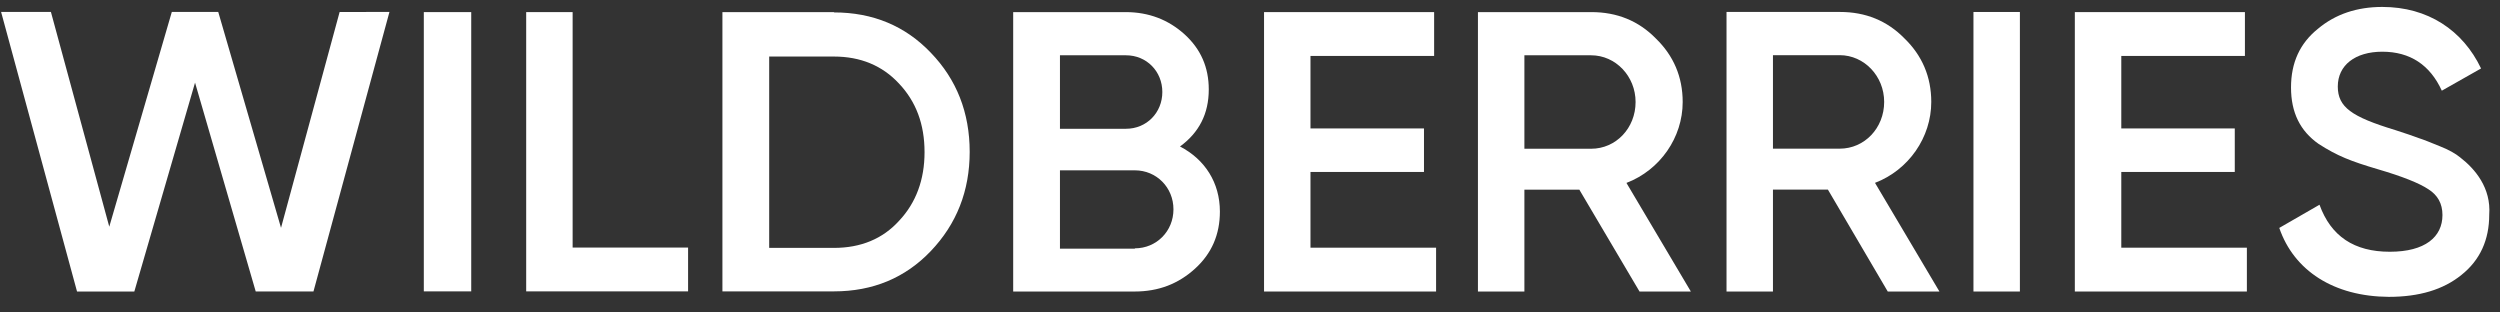<svg width="120" height="15" viewBox="0 0 120 15" fill="none" xmlns="http://www.w3.org/2000/svg">
<rect x="0" y="0" width="120" height="15" fill="#333333" stroke="none"/>
<path d="M3.698 13.995L0.053 0.574H2.444L5.245 10.882L8.247 0.573L10.476 0.574L13.489 10.936L16.302 0.576L18.694 0.573L15.046 13.992L12.274 13.989L9.362 3.967L6.448 13.992L3.698 13.995Z" fill="white"/>
<path d="M20.343 0.581H22.619V13.986H20.343V0.581Z" fill="white"/>
<path d="M27.486 11.883H33.028V13.986H25.257V0.581H27.486V11.883Z" fill="white"/>
<path d="M40.03 0.596C41.898 0.596 43.452 1.245 44.677 2.529C45.917 3.812 46.545 5.405 46.545 7.291C46.545 9.162 45.917 10.754 44.677 12.053C43.452 13.337 41.898 13.986 40.03 13.986H34.676V0.581H40.03V0.596ZM40.03 11.899C41.317 11.899 42.369 11.466 43.154 10.6C43.97 9.734 44.378 8.621 44.378 7.306C44.378 5.961 43.97 4.879 43.154 4.013C42.353 3.147 41.301 2.714 40.03 2.714H36.921V11.899H40.03Z" fill="white"/>
<path d="M58.555 10.156C58.555 11.255 58.163 12.168 57.362 12.895C56.561 13.622 55.619 13.993 54.457 13.993H48.633V0.581H54.033C55.148 0.581 56.09 0.952 56.859 1.648C57.644 2.36 58.021 3.241 58.021 4.293C58.021 5.469 57.55 6.366 56.64 7.032C57.833 7.65 58.555 8.764 58.555 10.156ZM50.878 2.654V6.181H54.049C55.038 6.181 55.792 5.407 55.792 4.417C55.792 3.427 55.038 2.654 54.049 2.654H50.878ZM54.473 11.92C55.509 11.92 56.326 11.1 56.326 10.048C56.326 8.996 55.509 8.176 54.473 8.176H50.878V11.935H54.473V11.92Z" fill="white"/>
<path d="M62.903 11.889H68.932V13.993H60.674V0.581H68.838V2.685H62.903V6.165H68.351V8.254H62.903V11.889Z" fill="white"/>
<path d="M78.697 13.993L75.808 9.104H73.171V13.993H70.941V0.581H76.389C77.614 0.581 78.65 0.998 79.482 1.849C80.329 2.669 80.769 3.69 80.769 4.897C80.769 6.598 79.686 8.161 78.069 8.78L81.161 13.993H78.697ZM73.171 2.654V7.14H76.373C77.566 7.14 78.508 6.15 78.508 4.897C78.508 3.659 77.551 2.654 76.373 2.654H73.171Z" fill="white"/>
<path d="M90.612 13.993L87.74 9.102H85.102V13.993H82.873V0.574H88.32C89.545 0.574 90.581 0.992 91.413 1.843C92.261 2.663 92.701 3.685 92.701 4.892C92.701 6.595 91.617 8.158 90 8.777L93.093 13.993H90.612ZM85.102 2.648V7.136H88.305C89.498 7.136 90.44 6.146 90.44 4.892C90.44 3.654 89.482 2.648 88.305 2.648H85.102Z" fill="white"/>
<path d="M94.726 0.575H96.955V13.993H94.726V0.575Z" fill="white"/>
<path d="M101.822 11.889H107.85V13.993H99.592V0.581H107.756V2.685H101.822V6.165H107.269V8.254H101.822V11.889Z" fill="white"/>
<path d="M109.405 10.94L111.336 9.827C111.885 11.342 113 12.084 114.711 12.084C116.406 12.084 117.238 11.373 117.238 10.322C117.238 9.765 117.003 9.363 116.564 9.085C116.124 8.791 115.307 8.466 114.146 8.126C112.842 7.739 112.199 7.492 111.288 6.904C110.409 6.286 109.969 5.405 109.969 4.199C109.969 3.008 110.394 2.08 111.257 1.385C112.105 0.673 113.141 0.333 114.35 0.333C116.532 0.333 118.212 1.446 119.091 3.286L117.207 4.353C116.642 3.116 115.684 2.482 114.35 2.482C113.047 2.482 112.214 3.132 112.214 4.152C112.214 5.142 112.874 5.606 114.962 6.24C115.48 6.41 115.857 6.533 116.092 6.626C116.344 6.704 116.673 6.843 117.097 7.013C117.537 7.183 117.882 7.384 118.086 7.554C118.808 8.111 119.577 9.023 119.483 10.306C119.483 11.512 119.044 12.486 118.149 13.197C117.27 13.909 116.108 14.249 114.664 14.249C112.026 14.233 110.111 12.996 109.405 10.94Z" fill="white"/>
</svg>
